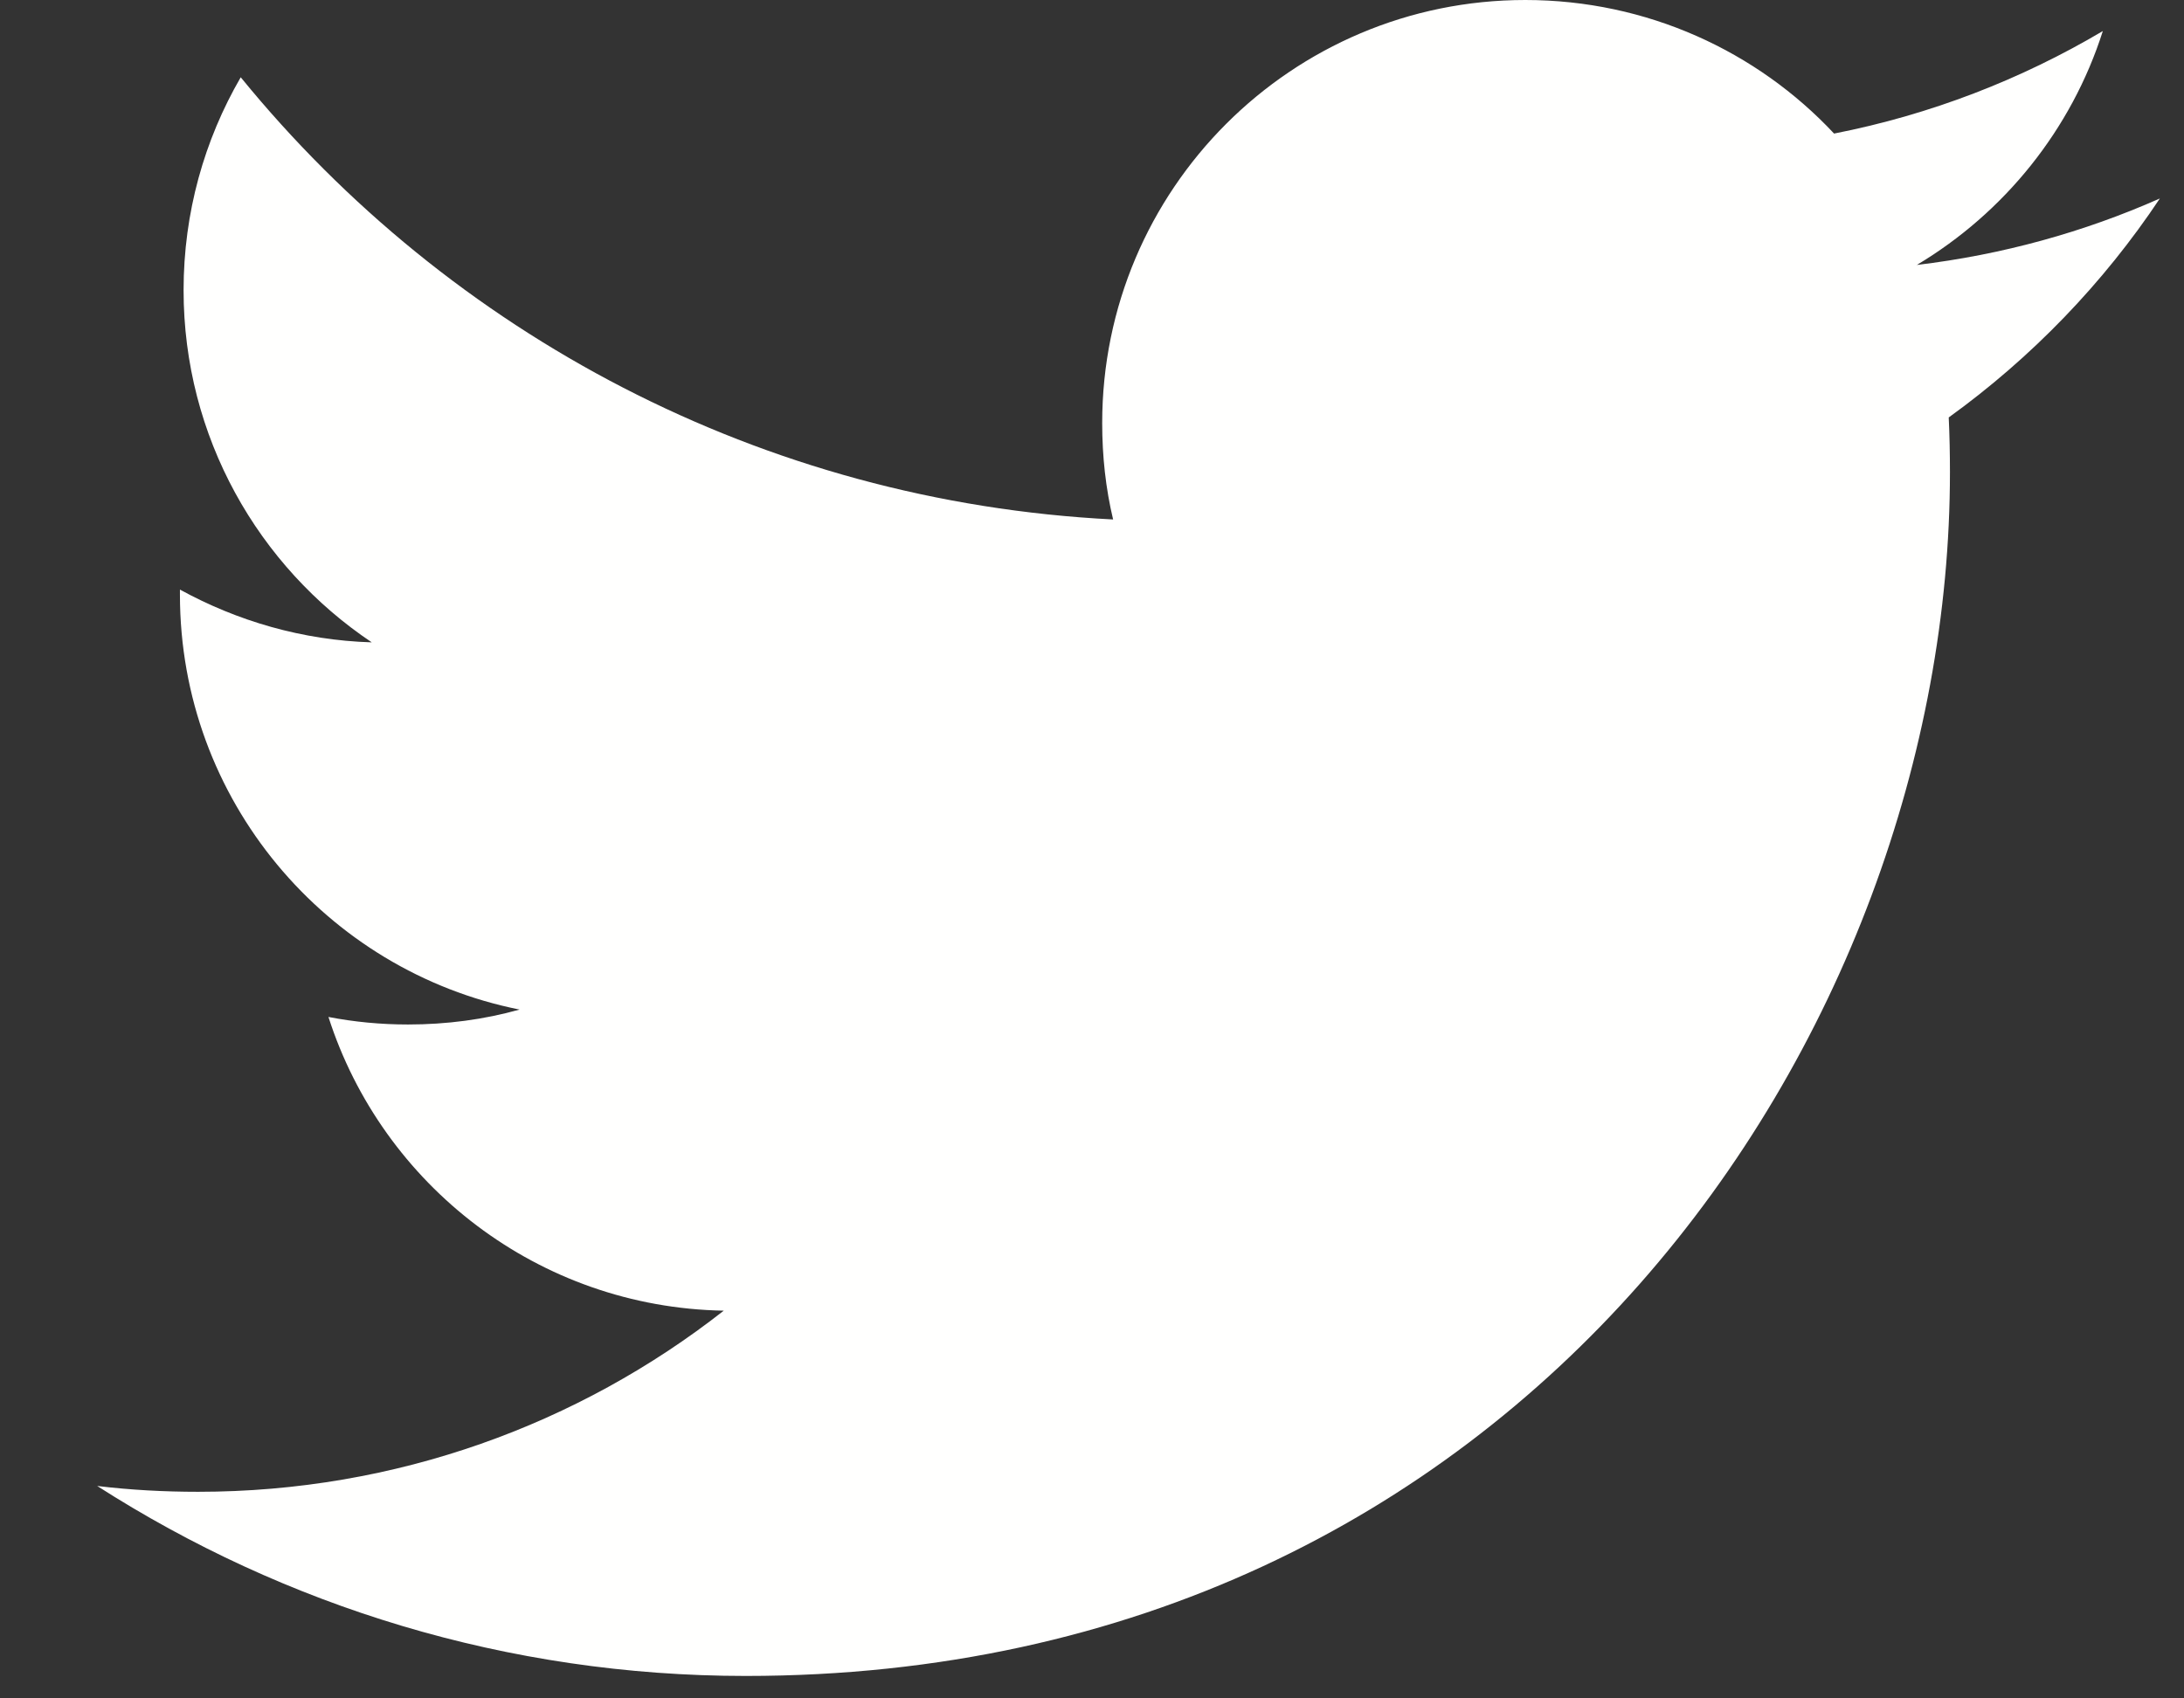 <svg
	xmlns="http://www.w3.org/2000/svg"
	xmlns:xlink="http://www.w3.org/1999/xlink" width="18px"
	height="14px" viewBox="0 0 18 14" version="1.1">
	<rect x="0" y="0" width="18" height="14" fill="#333333" stroke="none"/>
	<!-- Generator: Sketch 48.1 (47250) - http://www.bohemiancoding.com/sketch -->
	<title>twitter</title>
	<desc>Created with Sketch.</desc>
	<defs>
		<linearGradient xy="100%" id="gradient">
			<stop stop-color="#fff" offset="0%"></stop>
			<stop stop-color="#fff" offset="100%"></stop>
		</linearGradient>
	</defs>
	<g id="Standard-Bank---Icon-Setup" stroke="none" stroke-width="1"
		fill="none" fill-rule="evenodd"
		transform="translate(-241, -470)">
		<g id="twitter" transform="translate(241, 470)"
			fill="#FFFFFE" fill-rule="nonzero">
			<path
				d="M17.801,1.636 C17.176,1.913 16.503,2.1 15.798,2.184 C16.519,1.753 17.072,1.07 17.331,0.256 C16.657,0.655 15.912,0.945 15.116,1.101 C14.482,0.423 13.574,0 12.571,0 C10.645,0 9.084,1.562 9.084,3.487 C9.084,3.761 9.113,4.027 9.174,4.282 C6.276,4.136 3.706,2.749 1.984,0.637 C1.684,1.154 1.513,1.753 1.513,2.392 C1.513,3.601 2.129,4.669 3.064,5.295 C2.493,5.278 1.955,5.119 1.483,4.86 L1.483,4.902 C1.483,6.593 2.686,8.003 4.282,8.322 C3.99,8.404 3.682,8.445 3.363,8.445 C3.138,8.445 2.92,8.424 2.707,8.383 C3.151,9.768 4.438,10.777 5.965,10.804 C4.771,11.74 3.266,12.297 1.633,12.297 C1.352,12.297 1.074,12.282 0.801,12.249 C2.345,13.238 4.178,13.815 6.147,13.815 C12.564,13.815 16.071,8.502 16.071,3.893 C16.071,3.741 16.068,3.59 16.061,3.441 C16.743,2.949 17.336,2.335 17.801,1.636">
			</path>
		</g>
	</g>
</svg>